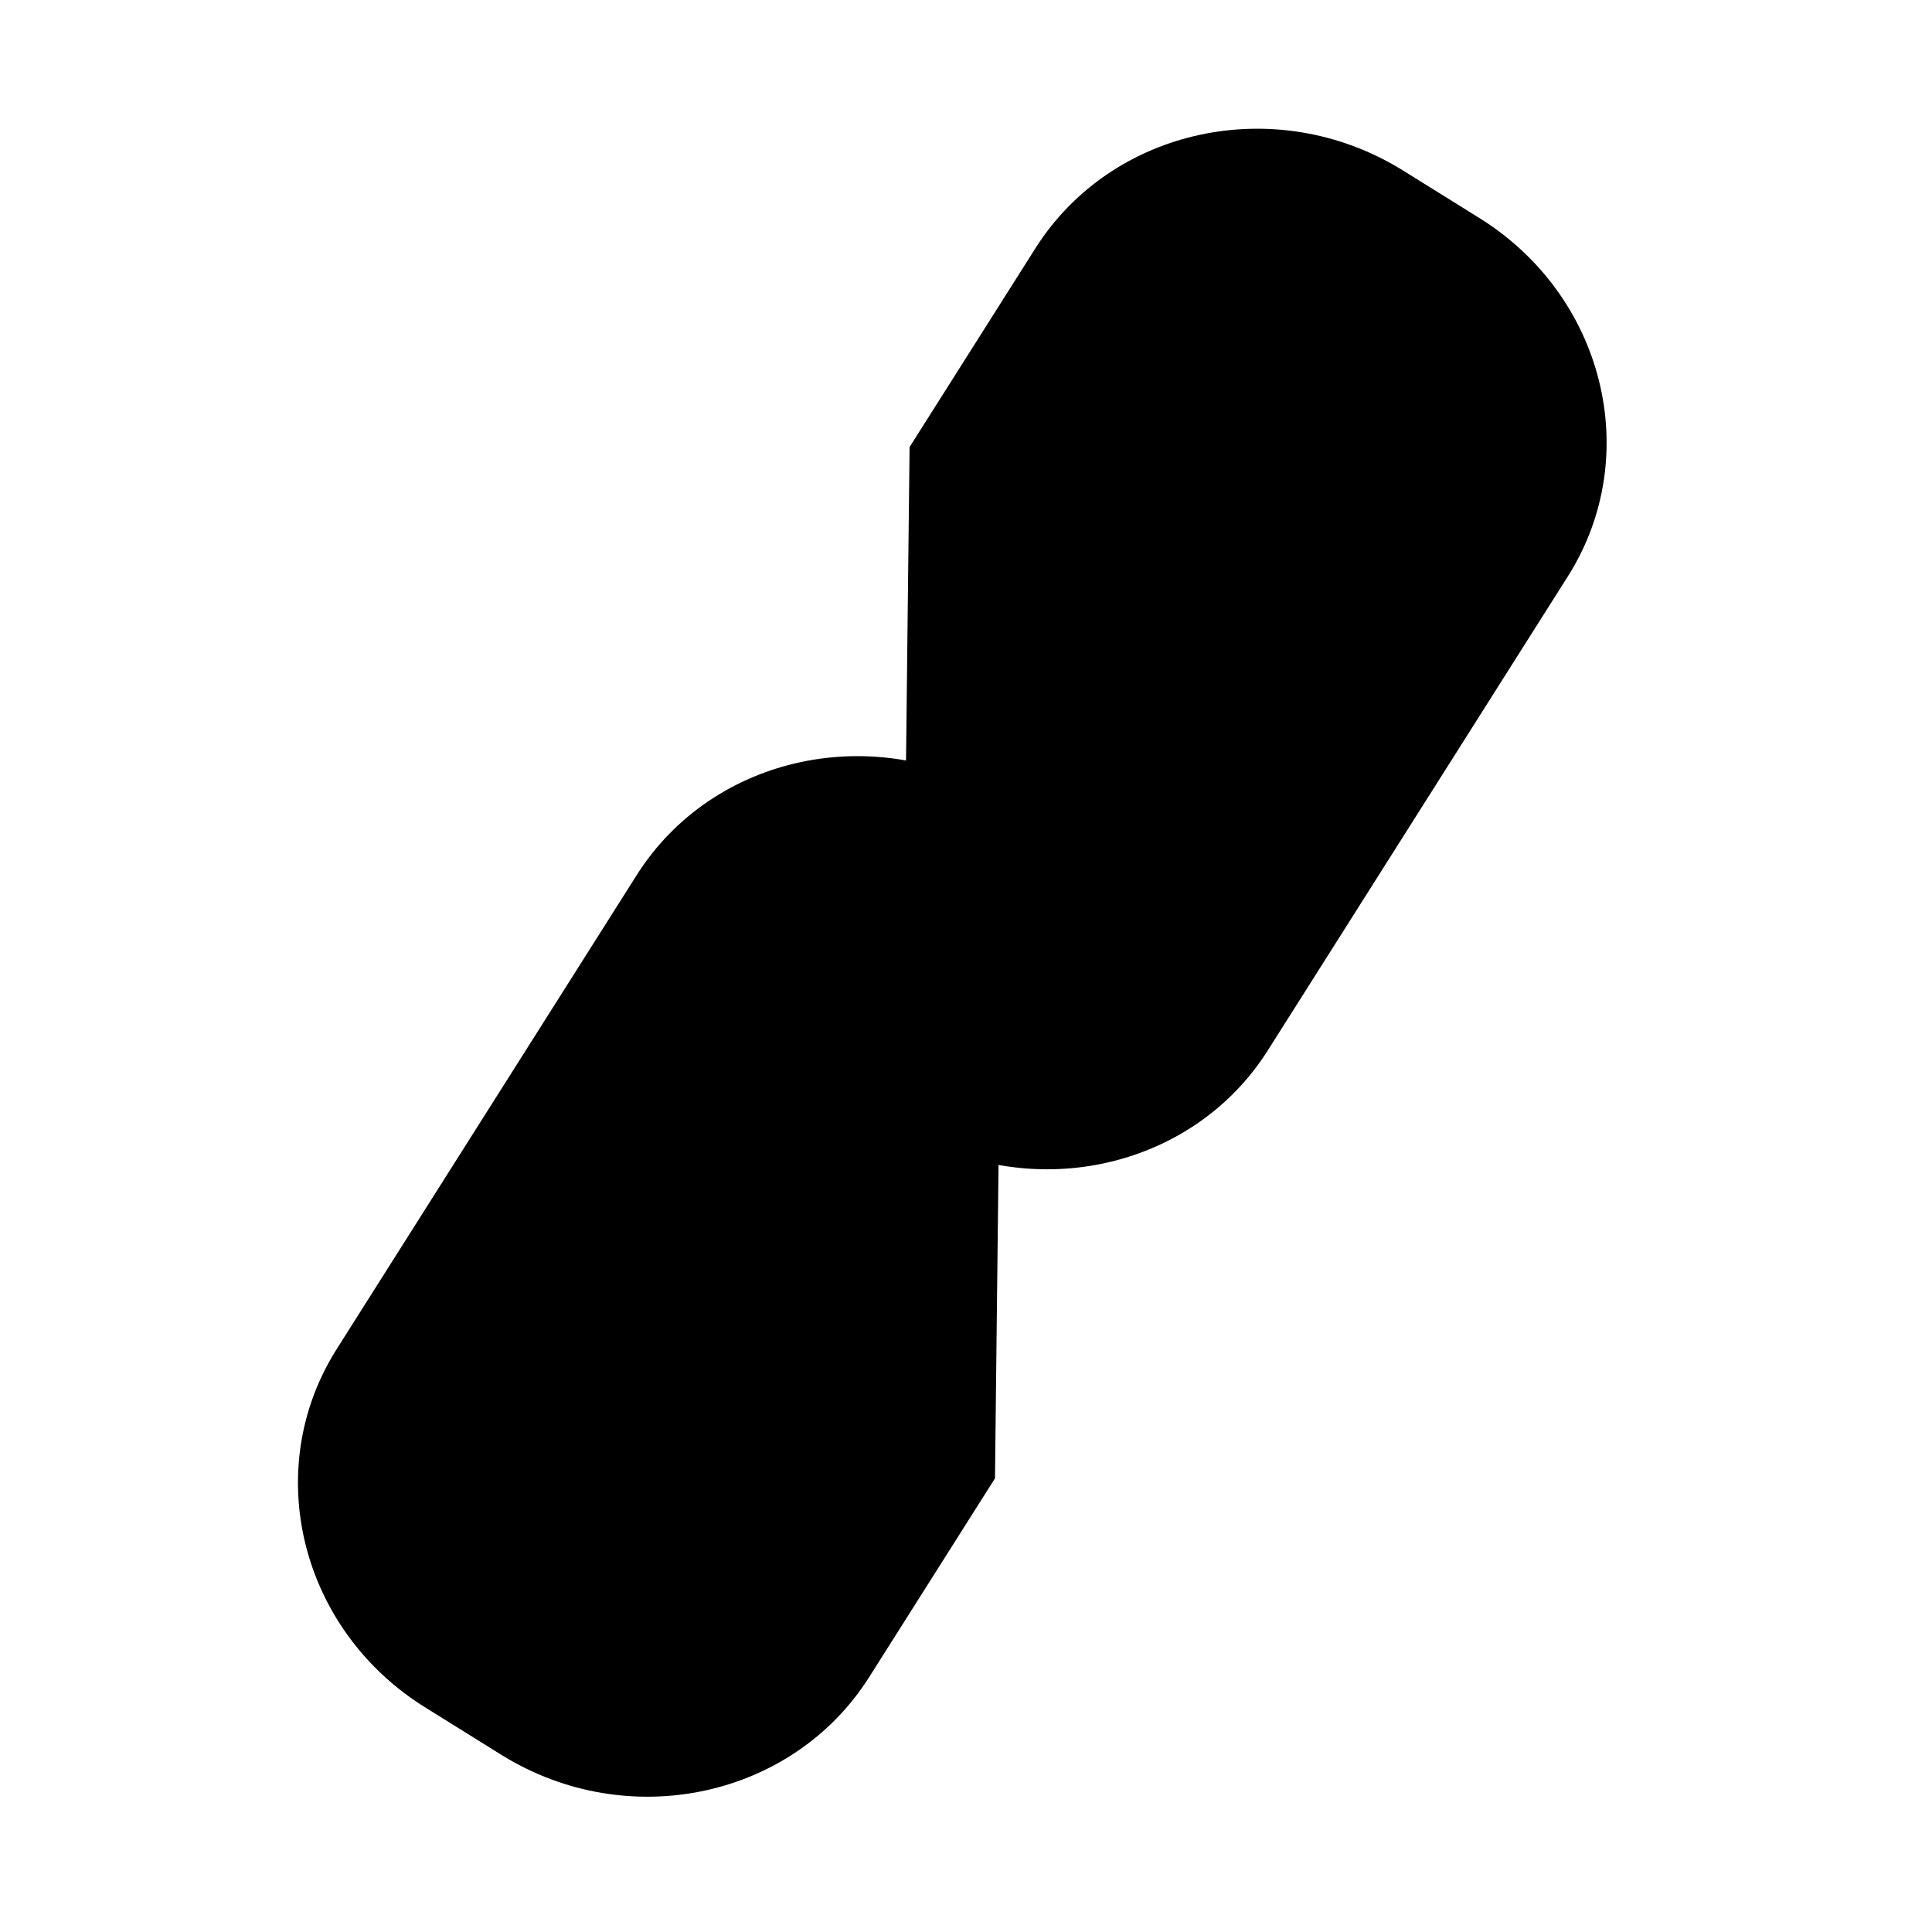 <?xml version="1.0" encoding="utf-8"?>
<svg width="50px" height="50px" viewBox="0 0 50 50">
	<path d="M25.95,20.64c-3.26-2.01-7.51-1.11-9.48,2.02L8.71,34.92c-1.97,3.12-0.94,7.28,2.33,9.29
		L13,45.43c3.26,2.01,7.51,1.1,9.49-2.02l3.26-5.15"/>
	<path d="M23.34,29.19c3.26,2.01,7.51,1.11,9.48-2.02l7.76-12.26c1.97-3.12,0.94-7.28-2.33-9.29L36.29,4.4
		c-3.26-2.01-7.51-1.1-9.49,2.02l-3.26,5.15"/>
</svg>
